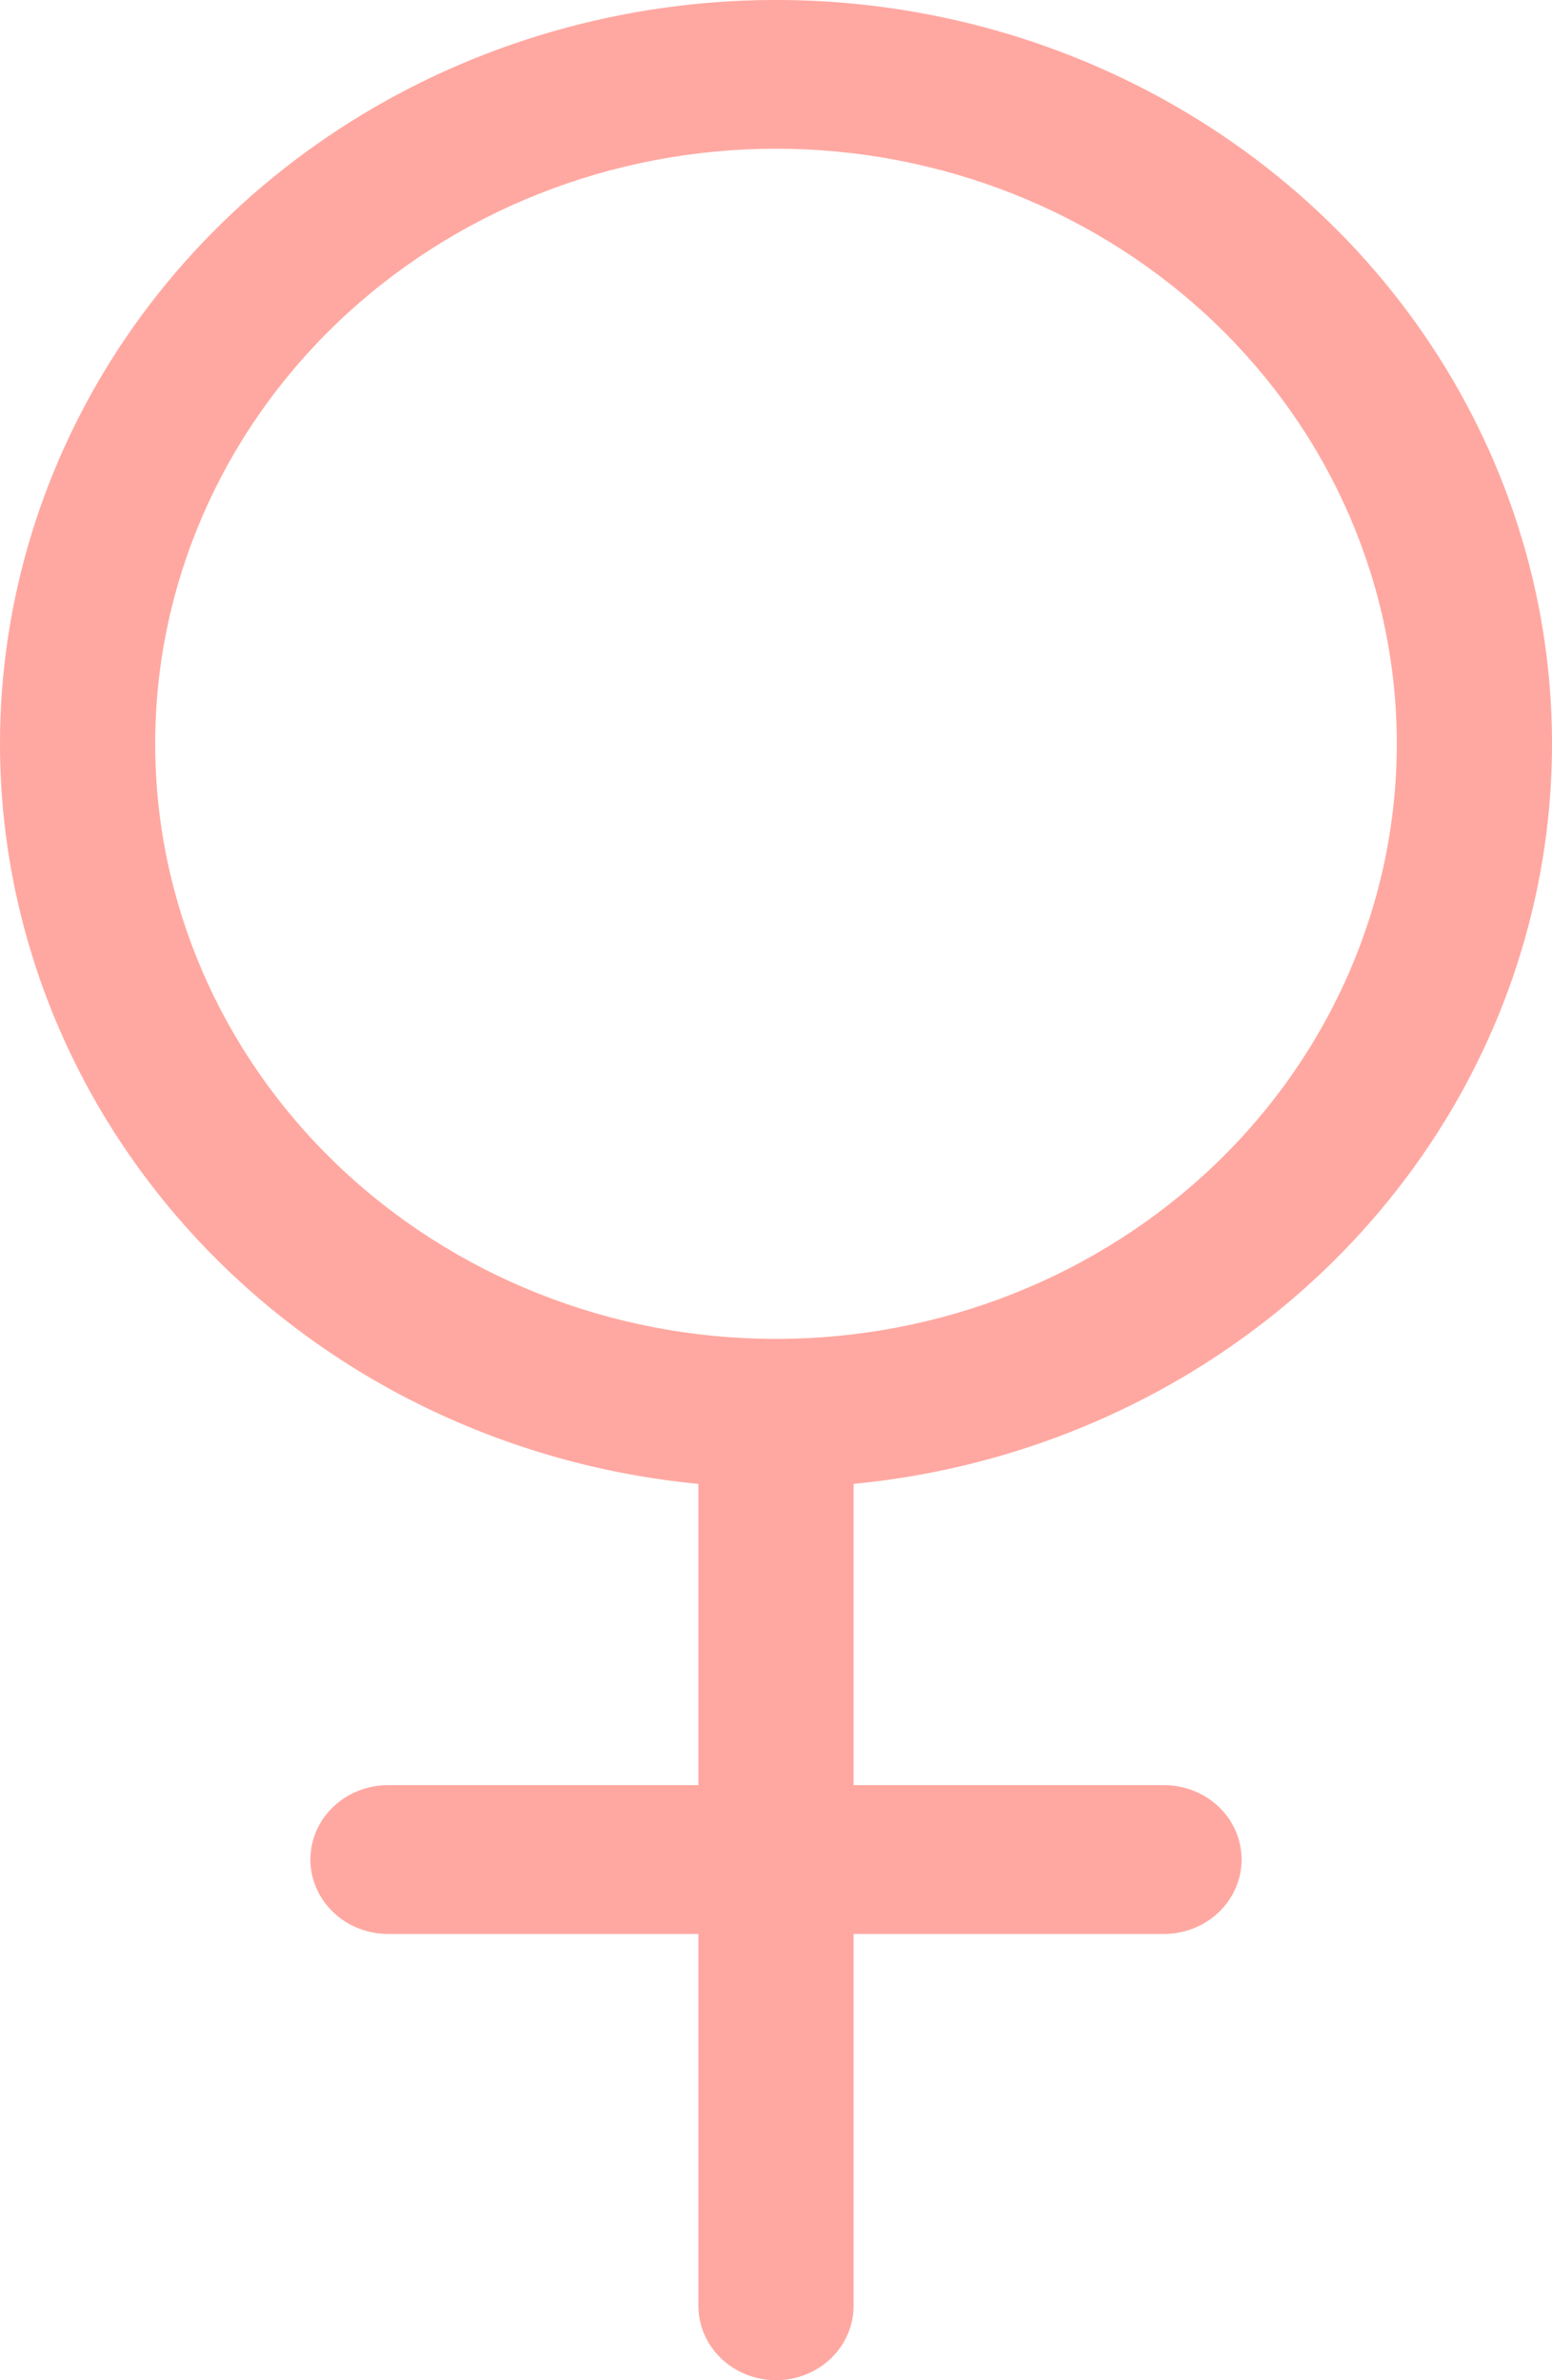 <svg width="15" height="23" viewBox="0 0 15 23" fill="none" xmlns="http://www.w3.org/2000/svg">
<path fill-rule="evenodd" clip-rule="evenodd" d="M7.5 1.437C5.909 1.437 4.383 2.043 3.257 3.122C2.132 4.2 1.5 5.662 1.5 7.187C1.5 8.712 2.132 10.175 3.257 11.253C4.383 12.332 5.909 12.938 7.5 12.938C9.091 12.938 10.617 12.332 11.743 11.253C12.868 10.175 13.5 8.712 13.5 7.187C13.5 5.662 12.868 4.2 11.743 3.122C10.617 2.043 9.091 1.437 7.5 1.437ZM5.92509e-10 7.187C1.82341e-05 5.797 0.421 4.436 1.212 3.269C2.004 2.103 3.131 1.182 4.457 0.618C5.784 0.054 7.253 -0.13 8.686 0.09C10.119 0.31 11.455 0.924 12.531 1.857C13.608 2.79 14.378 4.003 14.75 5.347C15.122 6.692 15.078 8.111 14.625 9.432C14.172 10.753 13.328 11.92 12.197 12.791C11.065 13.662 9.694 14.2 8.25 14.339V17.25H11.25C11.449 17.25 11.64 17.326 11.78 17.46C11.921 17.595 12 17.778 12 17.969C12 18.159 11.921 18.342 11.78 18.477C11.64 18.612 11.449 18.688 11.25 18.688H8.25V22.281C8.25 22.472 8.171 22.655 8.03 22.79C7.89 22.924 7.699 23 7.5 23C7.301 23 7.11 22.924 6.97 22.79C6.829 22.655 6.75 22.472 6.75 22.281V18.688H3.75C3.551 18.688 3.36 18.612 3.22 18.477C3.079 18.342 3 18.159 3 17.969C3 17.778 3.079 17.595 3.22 17.46C3.36 17.326 3.551 17.25 3.75 17.25H6.75V14.339C4.9 14.161 3.185 13.331 1.938 12.009C0.691 10.688 -2.33575e-05 8.969 5.92509e-10 7.187Z" fill="#FFA8A1"/>
</svg>

